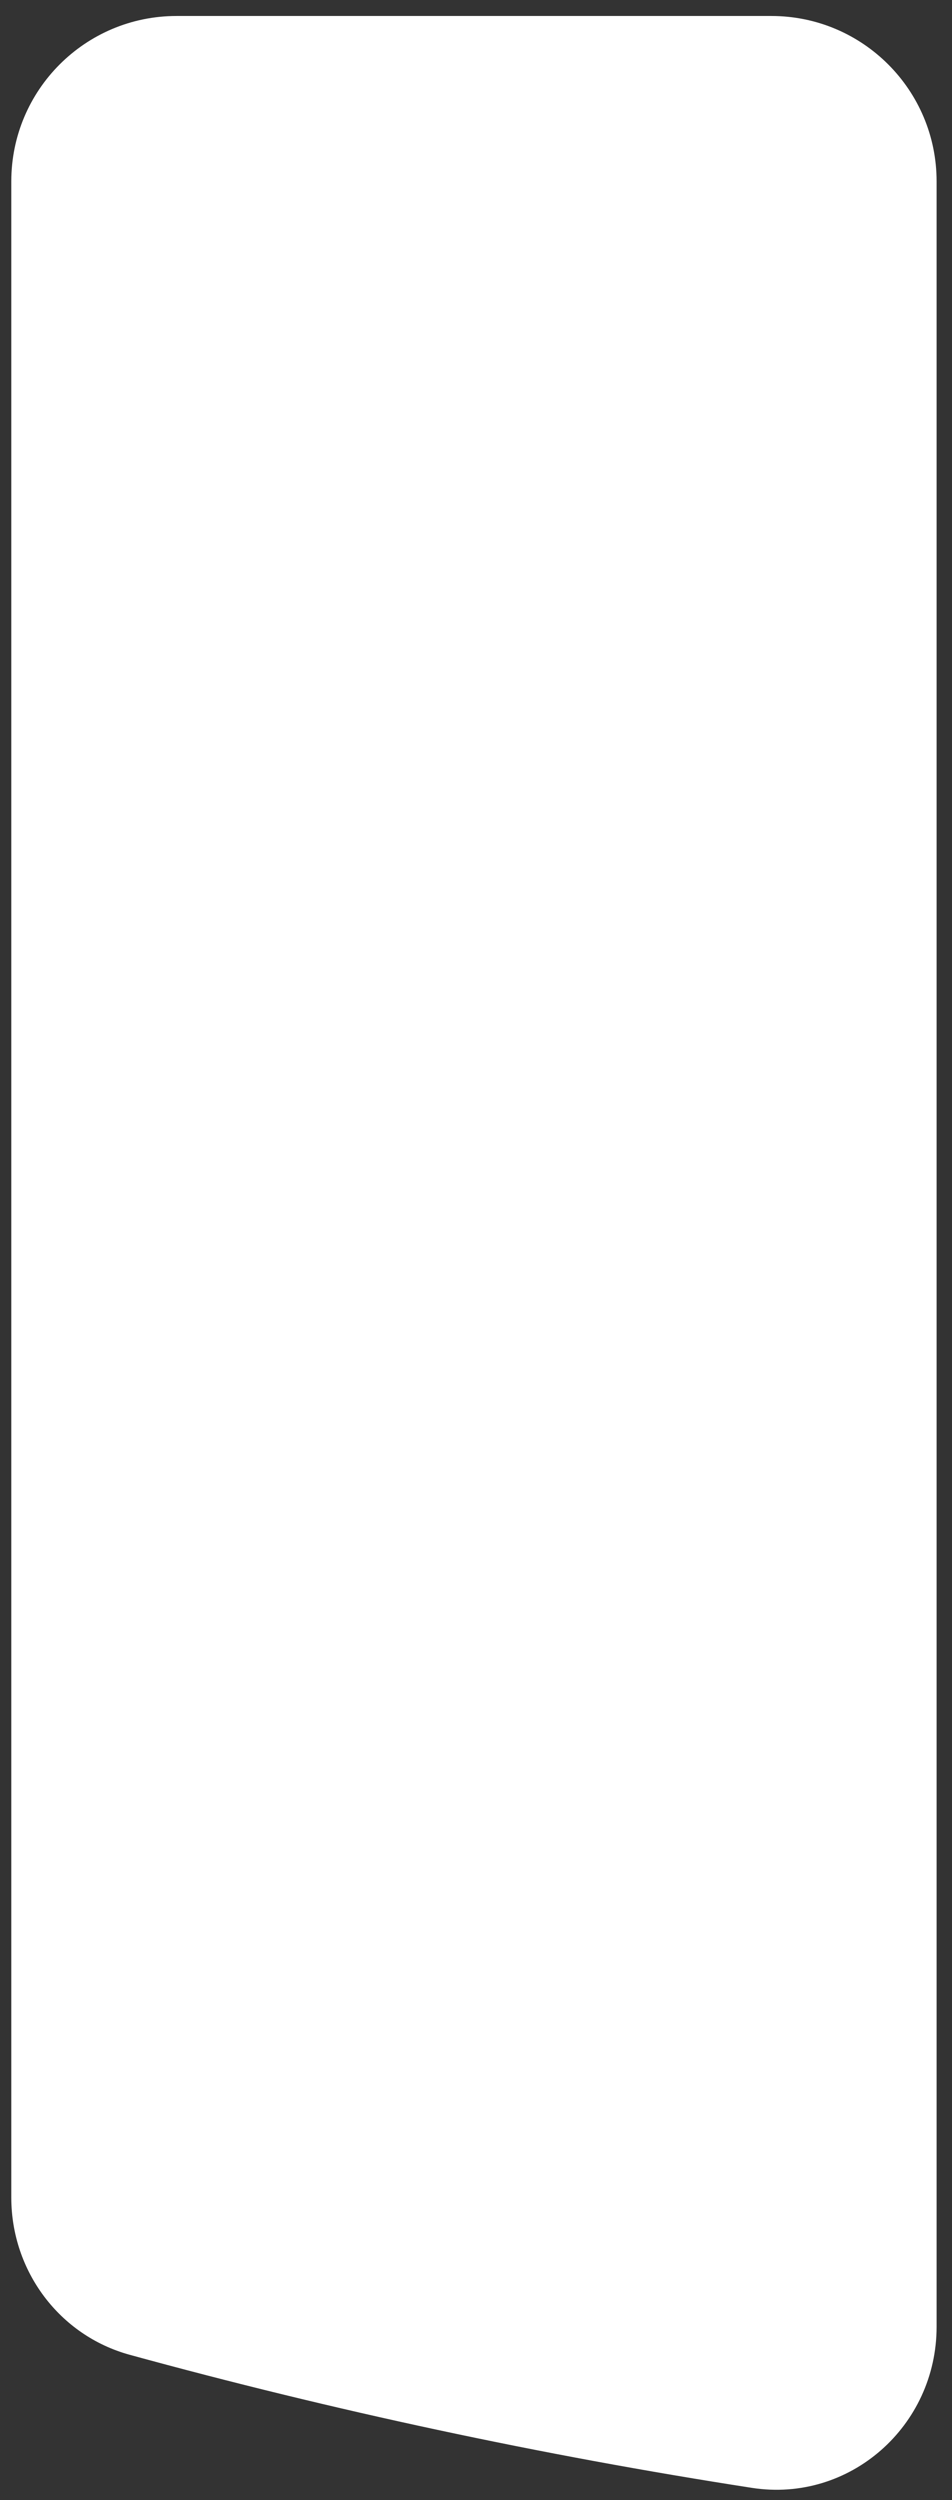 <?xml version="1.0" encoding="UTF-8"?>
<svg width="56px" height="147px" viewBox="0 0 56 147" version="1.1" xmlns="http://www.w3.org/2000/svg" xmlns:xlink="http://www.w3.org/1999/xlink">
    <rect x="0" y="0" width="56" height="147" fill="#333333" stroke="none"/>
    <title>Path</title>
    <g id="Page-1" stroke="none" stroke-width="1" fill-rule="evenodd">
        <g id="Artboard" transform="translate(-219, -94)" fill="#FFFFFF">
            <path d="M263.228,240.275 C268.991,241.168 274.094,236.638 274.094,230.806 L274.094,104.66 C274.094,99.292 269.742,94.94 264.375,94.94 L229.384,94.94 C224.016,94.94 219.665,99.292 219.665,104.66 L219.665,223.213 C219.665,227.512 222.485,231.315 226.632,232.452 C238.574,235.724 250.787,238.346 263.228,240.275 Z" id="Path"></path>
        </g>
    </g>
</svg>